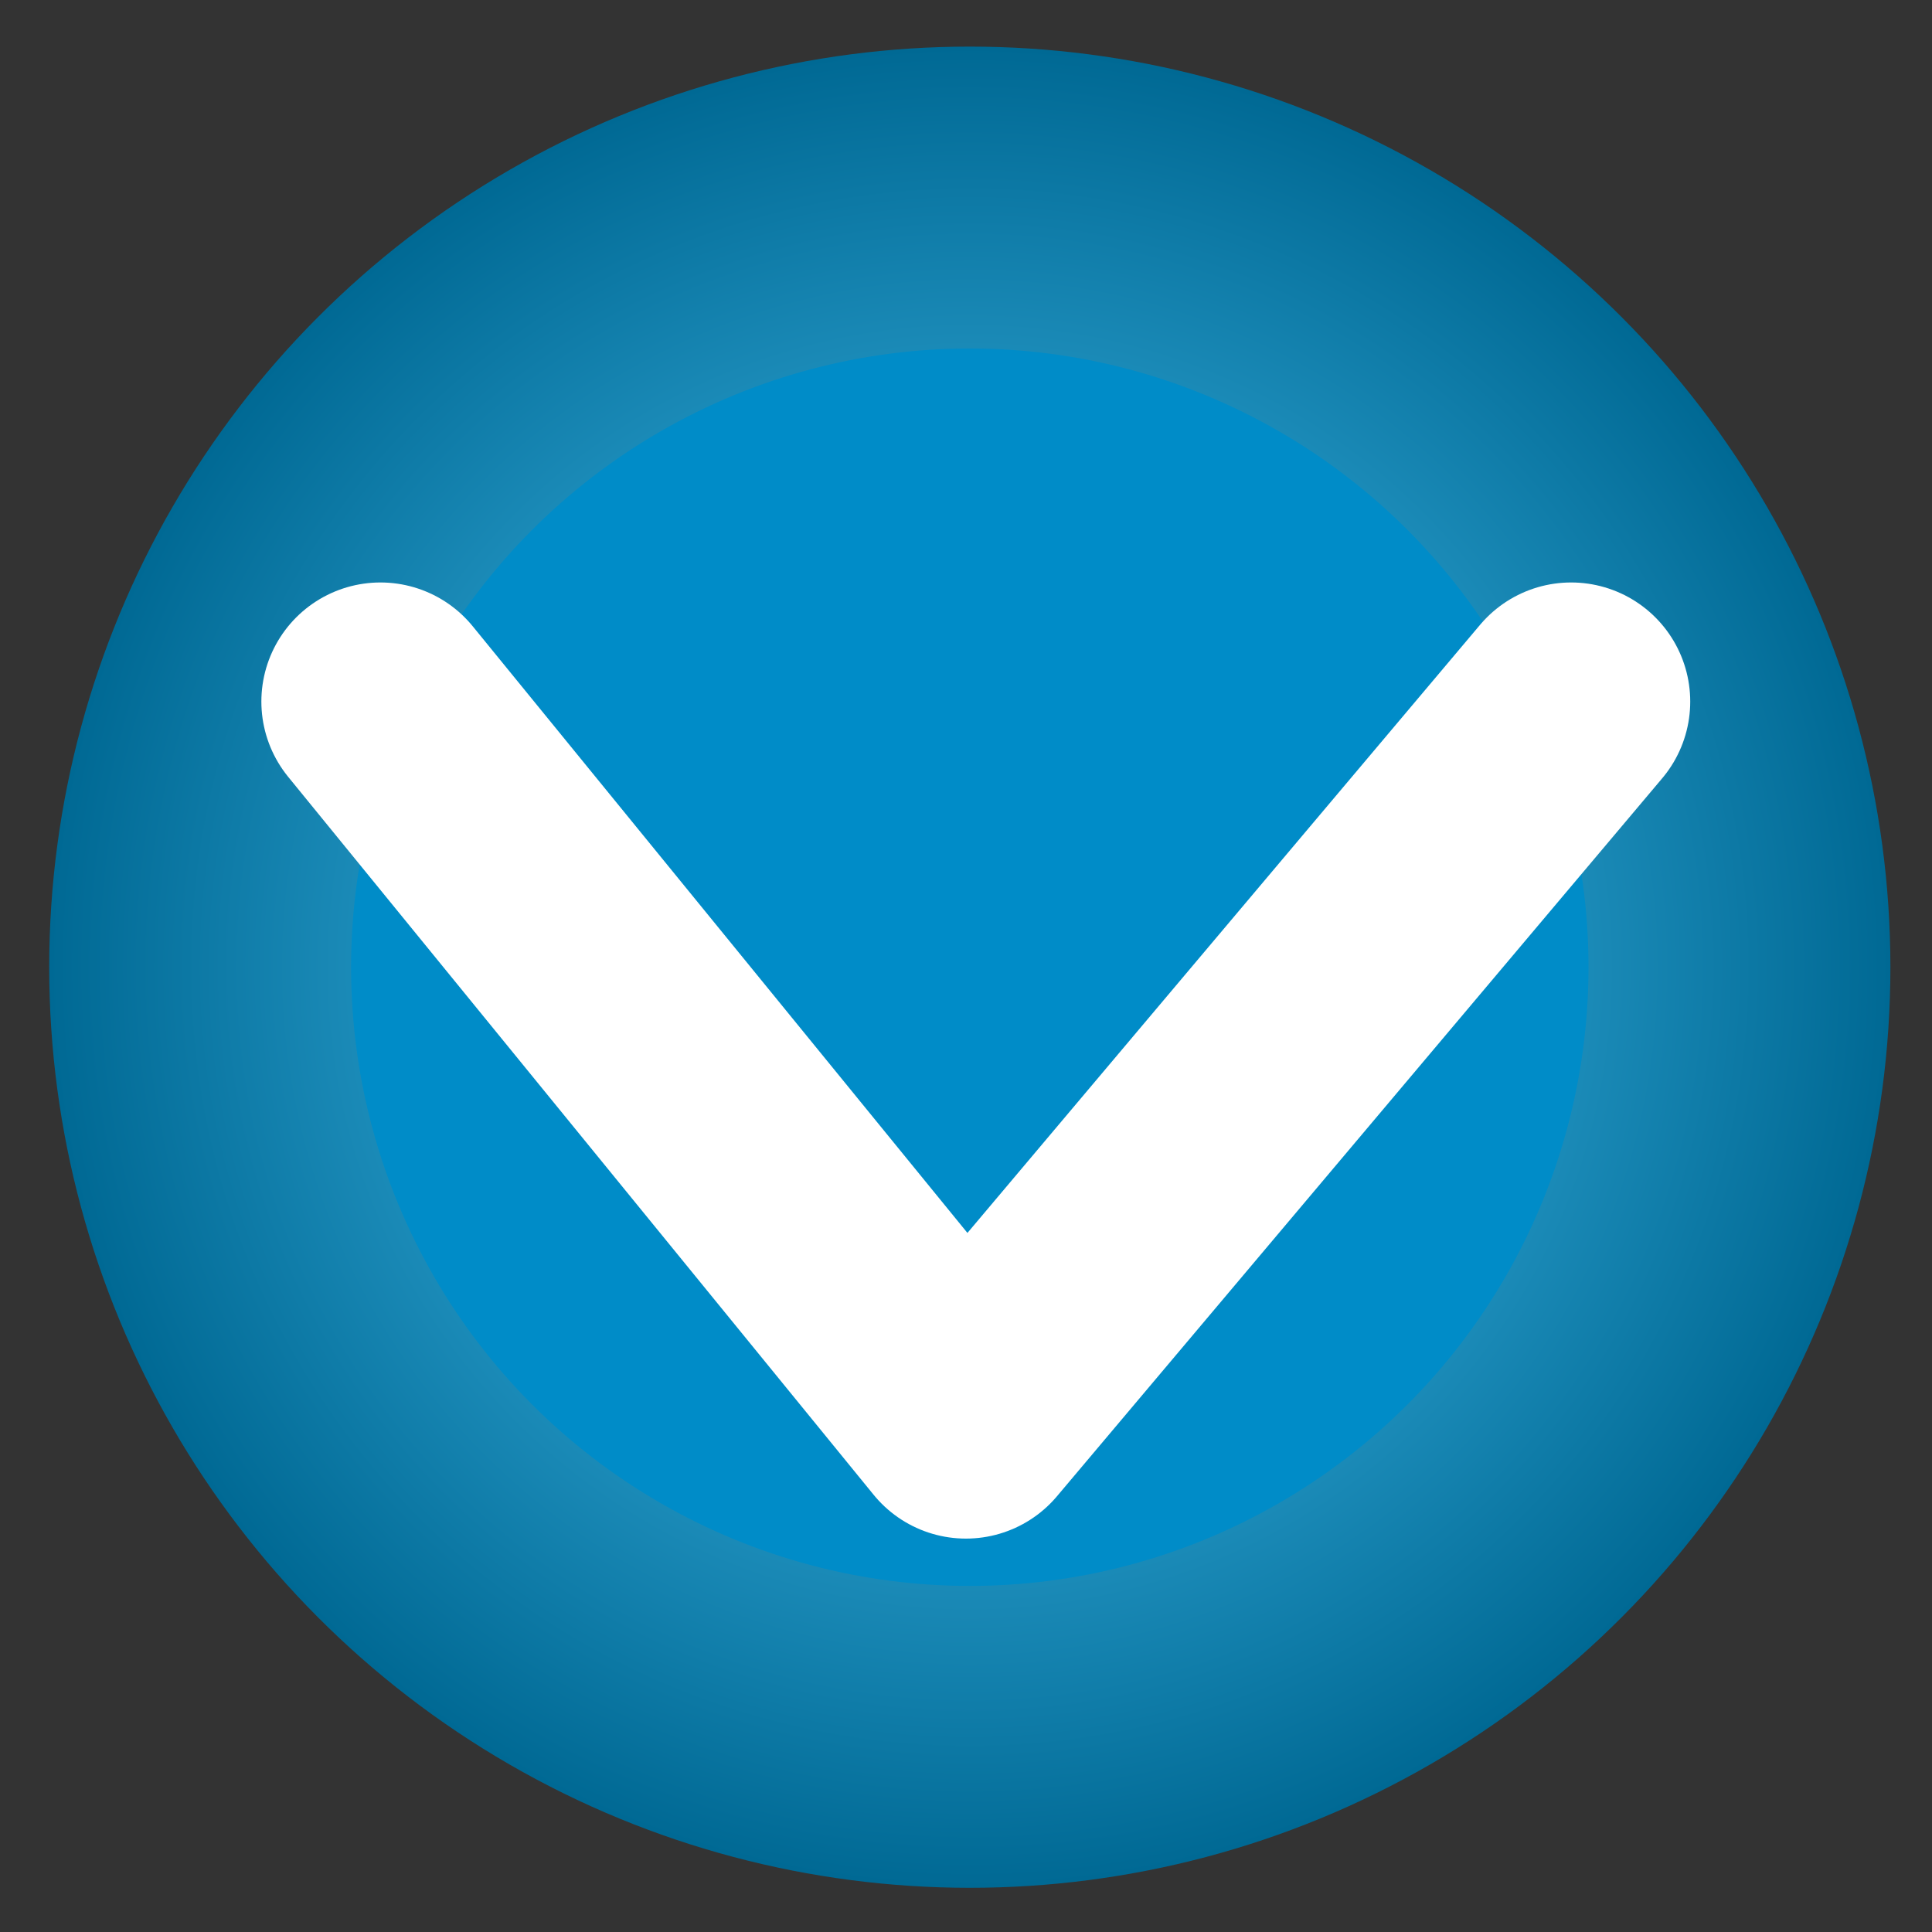 <svg id="svg2" xmlns:rdf="http://www.w3.org/1999/02/22-rdf-syntax-ns#" xmlns="http://www.w3.org/2000/svg" xmlns:osb="http://www.openswatchbook.org/uri/2009/osb" version="1.1" xmlns:cc="http://creativecommons.org/ns#" xmlns:xlink="http://www.w3.org/1999/xlink" viewBox="0 0 64 64" xmlns:dc="http://purl.org/dc/elements/1.1/">
	<rect x="0" y="0" width="64" height="64" fill="#333333" stroke="none"/>
	<defs id="defs4">
		<radialGradient id="radialGradient5624" gradientUnits="userSpaceOnUse" cy="1020.4" cx="32.126" r="30.496">
			<stop id="stop5620" style="stop-color:#51ceff" offset="0"/>
			<stop id="stop5622" style="stop-color:#006994" offset="1"/>
		</radialGradient>
	</defs>
	<g id="layer1" transform="translate(0 -988.36)">
		<circle id="path4138" r="25.496" style="stroke-linejoin:round;fill-rule:evenodd;stroke:url(#radialGradient5624);stroke-linecap:round;stroke-width:10;fill:#008cc8" cx="32.126" cy="1020.4"/>
		<path id="path5616" style="stroke-linejoin:round;stroke:#fff;stroke-linecap:round;stroke-width:7.89;fill:none" d="m12.603 1011.6 19.394 23.783 20.049-23.783"/>
	</g>
</svg>
